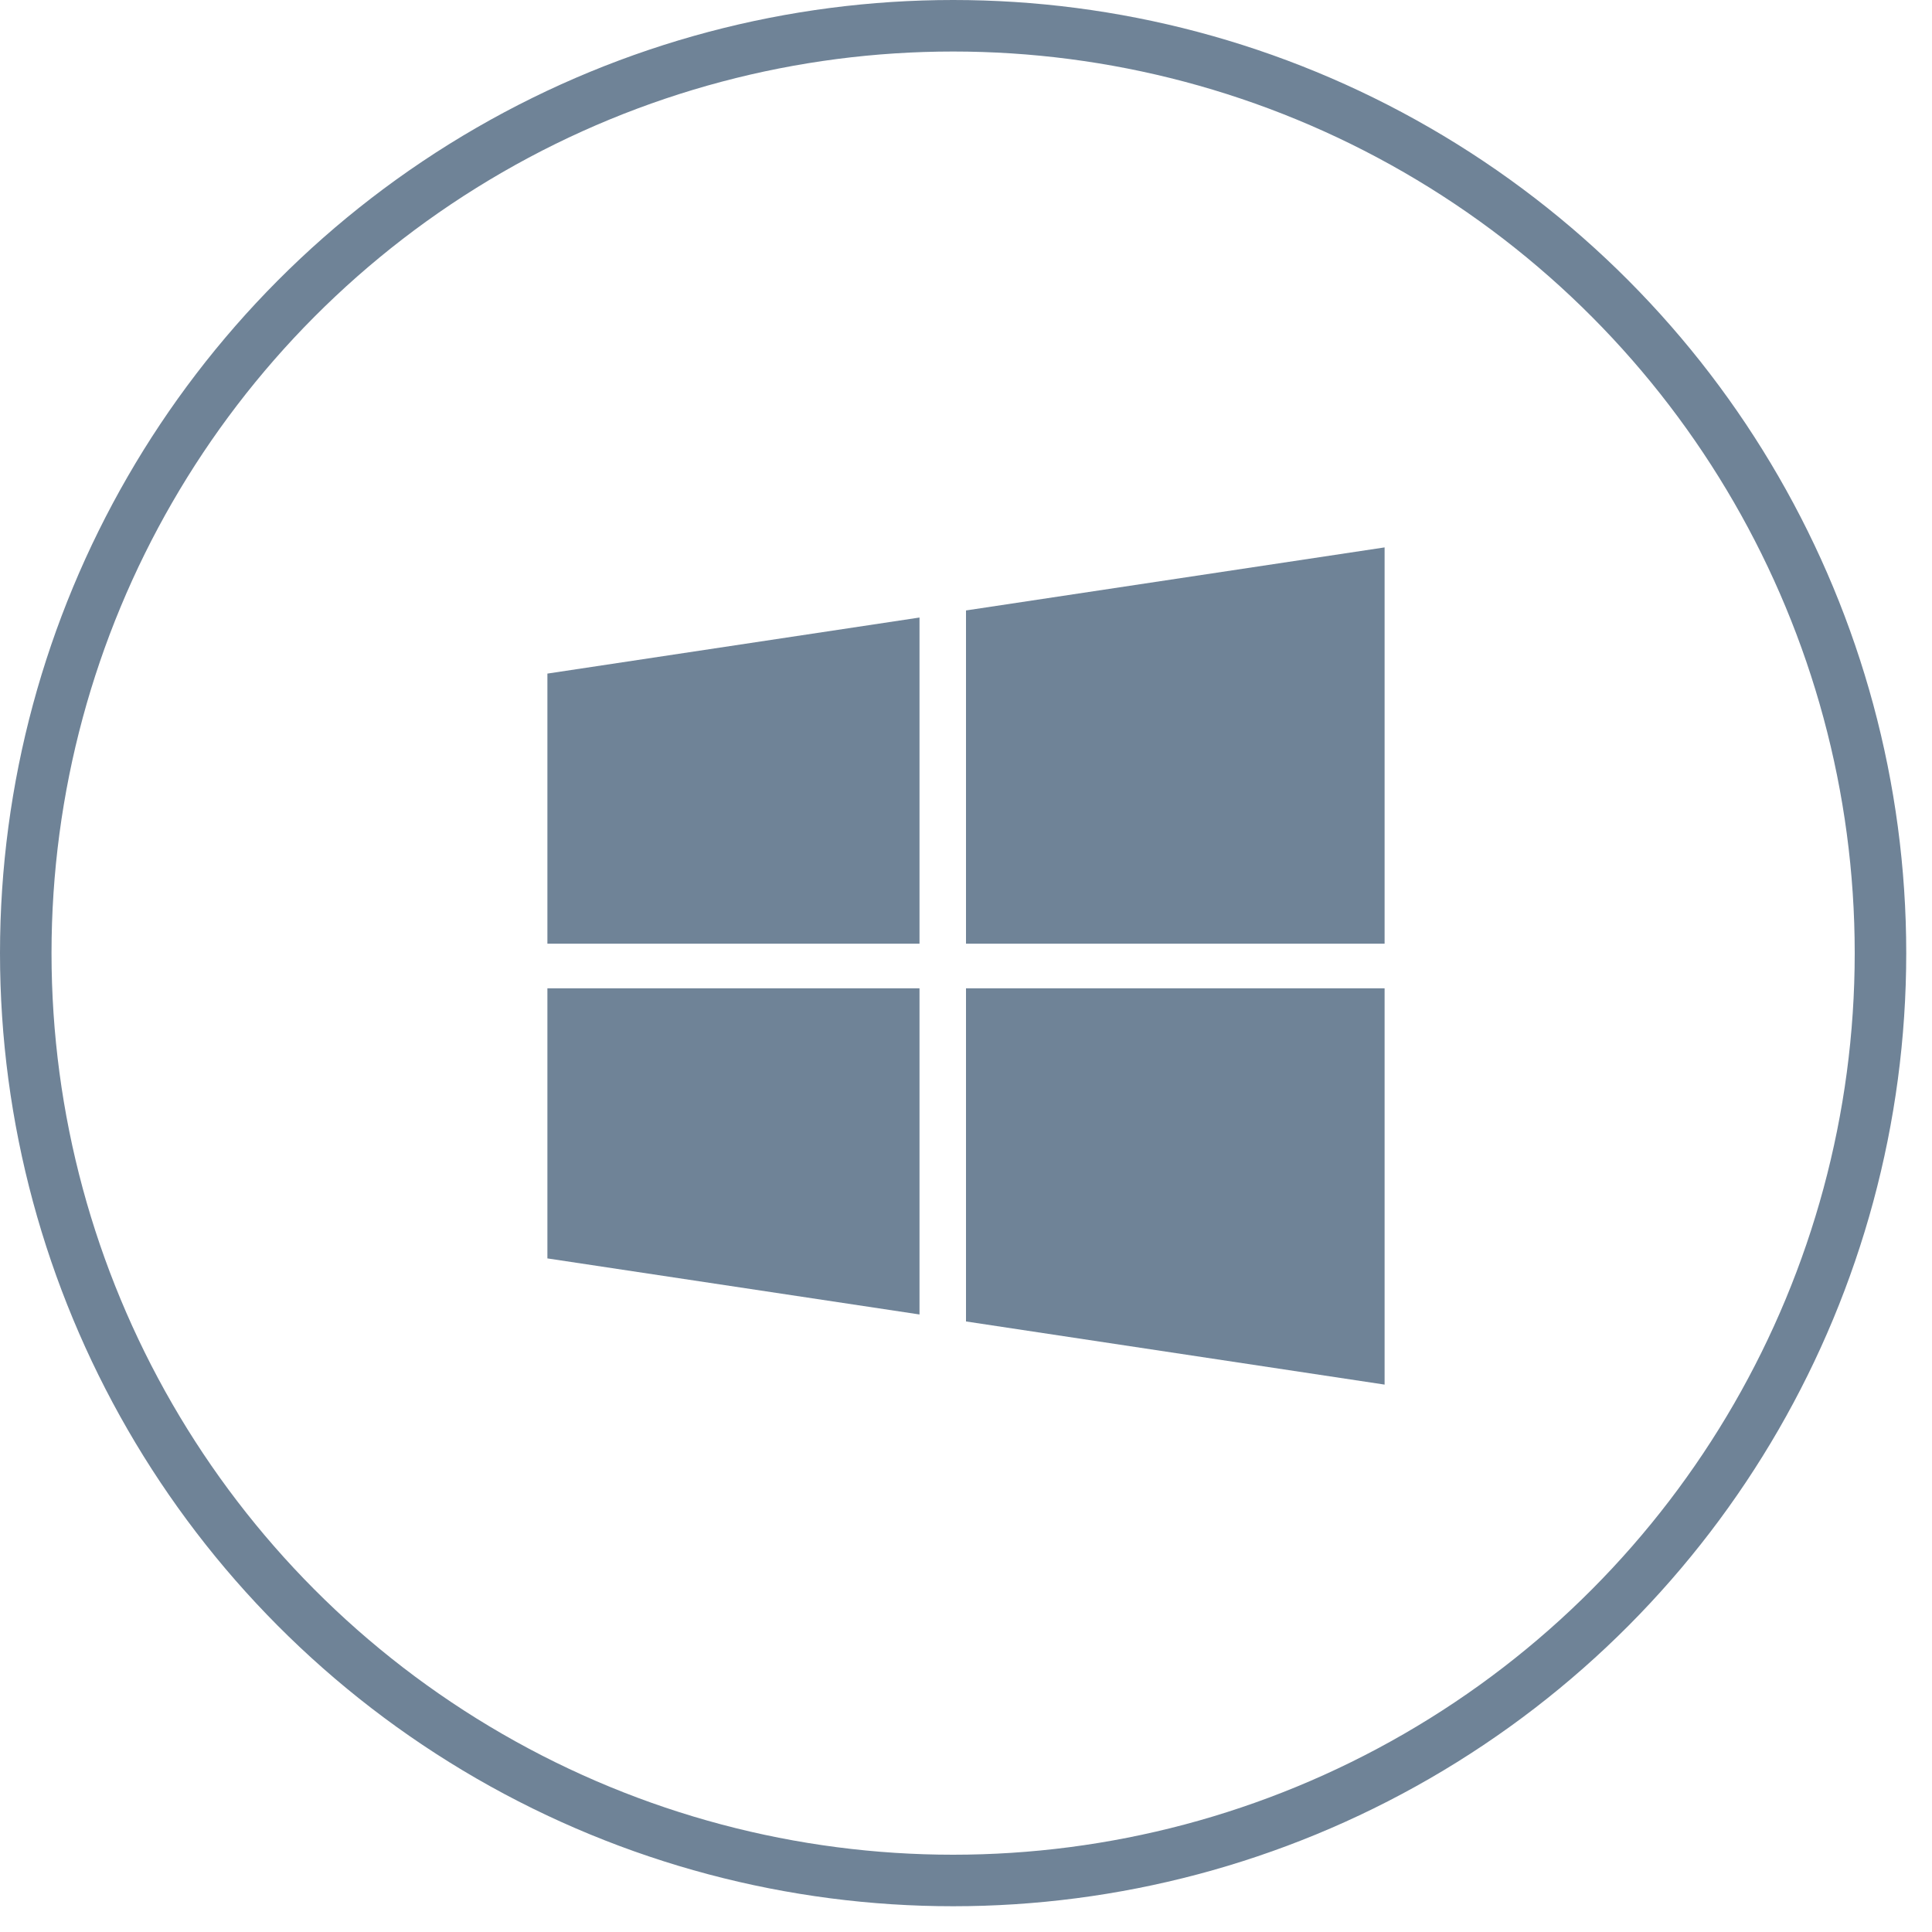 <?xml version="1.0" encoding="UTF-8"?>
<svg width="60px" height="60px" viewBox="0 0 60 60" version="1.1" xmlns="http://www.w3.org/2000/svg" xmlns:xlink="http://www.w3.org/1999/xlink">
    <!-- Generator: Sketch 63.1 (92452) - https://sketch.com -->
    <title>win@1x</title>
    <desc>Created with Sketch.</desc>
    <g id="页面-1" stroke="none" stroke-width="1" fill="none" fill-rule="evenodd">
        <g id="首页" transform="translate(-938, -1201)">
            <g id="编组-15备份" transform="translate(780, 1201)">
                <g id="win" transform="translate(158, 0)">
                    <circle id="椭圆形备份" stroke="#6F8397" stroke-width="1.6" cx="29.6" cy="29.6" r="28.8"></circle>
                    <path d="M28.556,29.307 L28.556,19.178 L17,20.919 L17,29.307 L28.556,29.307 Z M30,30.693 L30,41.039 L43,43 L43,30.693 L30,30.693 Z M30,29.307 L43,29.307 L43,17 L30,18.958 L30,29.307 Z M28.556,30.693 L17,30.693 L17,39.081 L28.556,40.822 L28.556,30.693 Z" id="形状" fill="#6F8397" fill-rule="nonzero"></path>
                </g>
            </g>
        </g>
    </g>
</svg>
